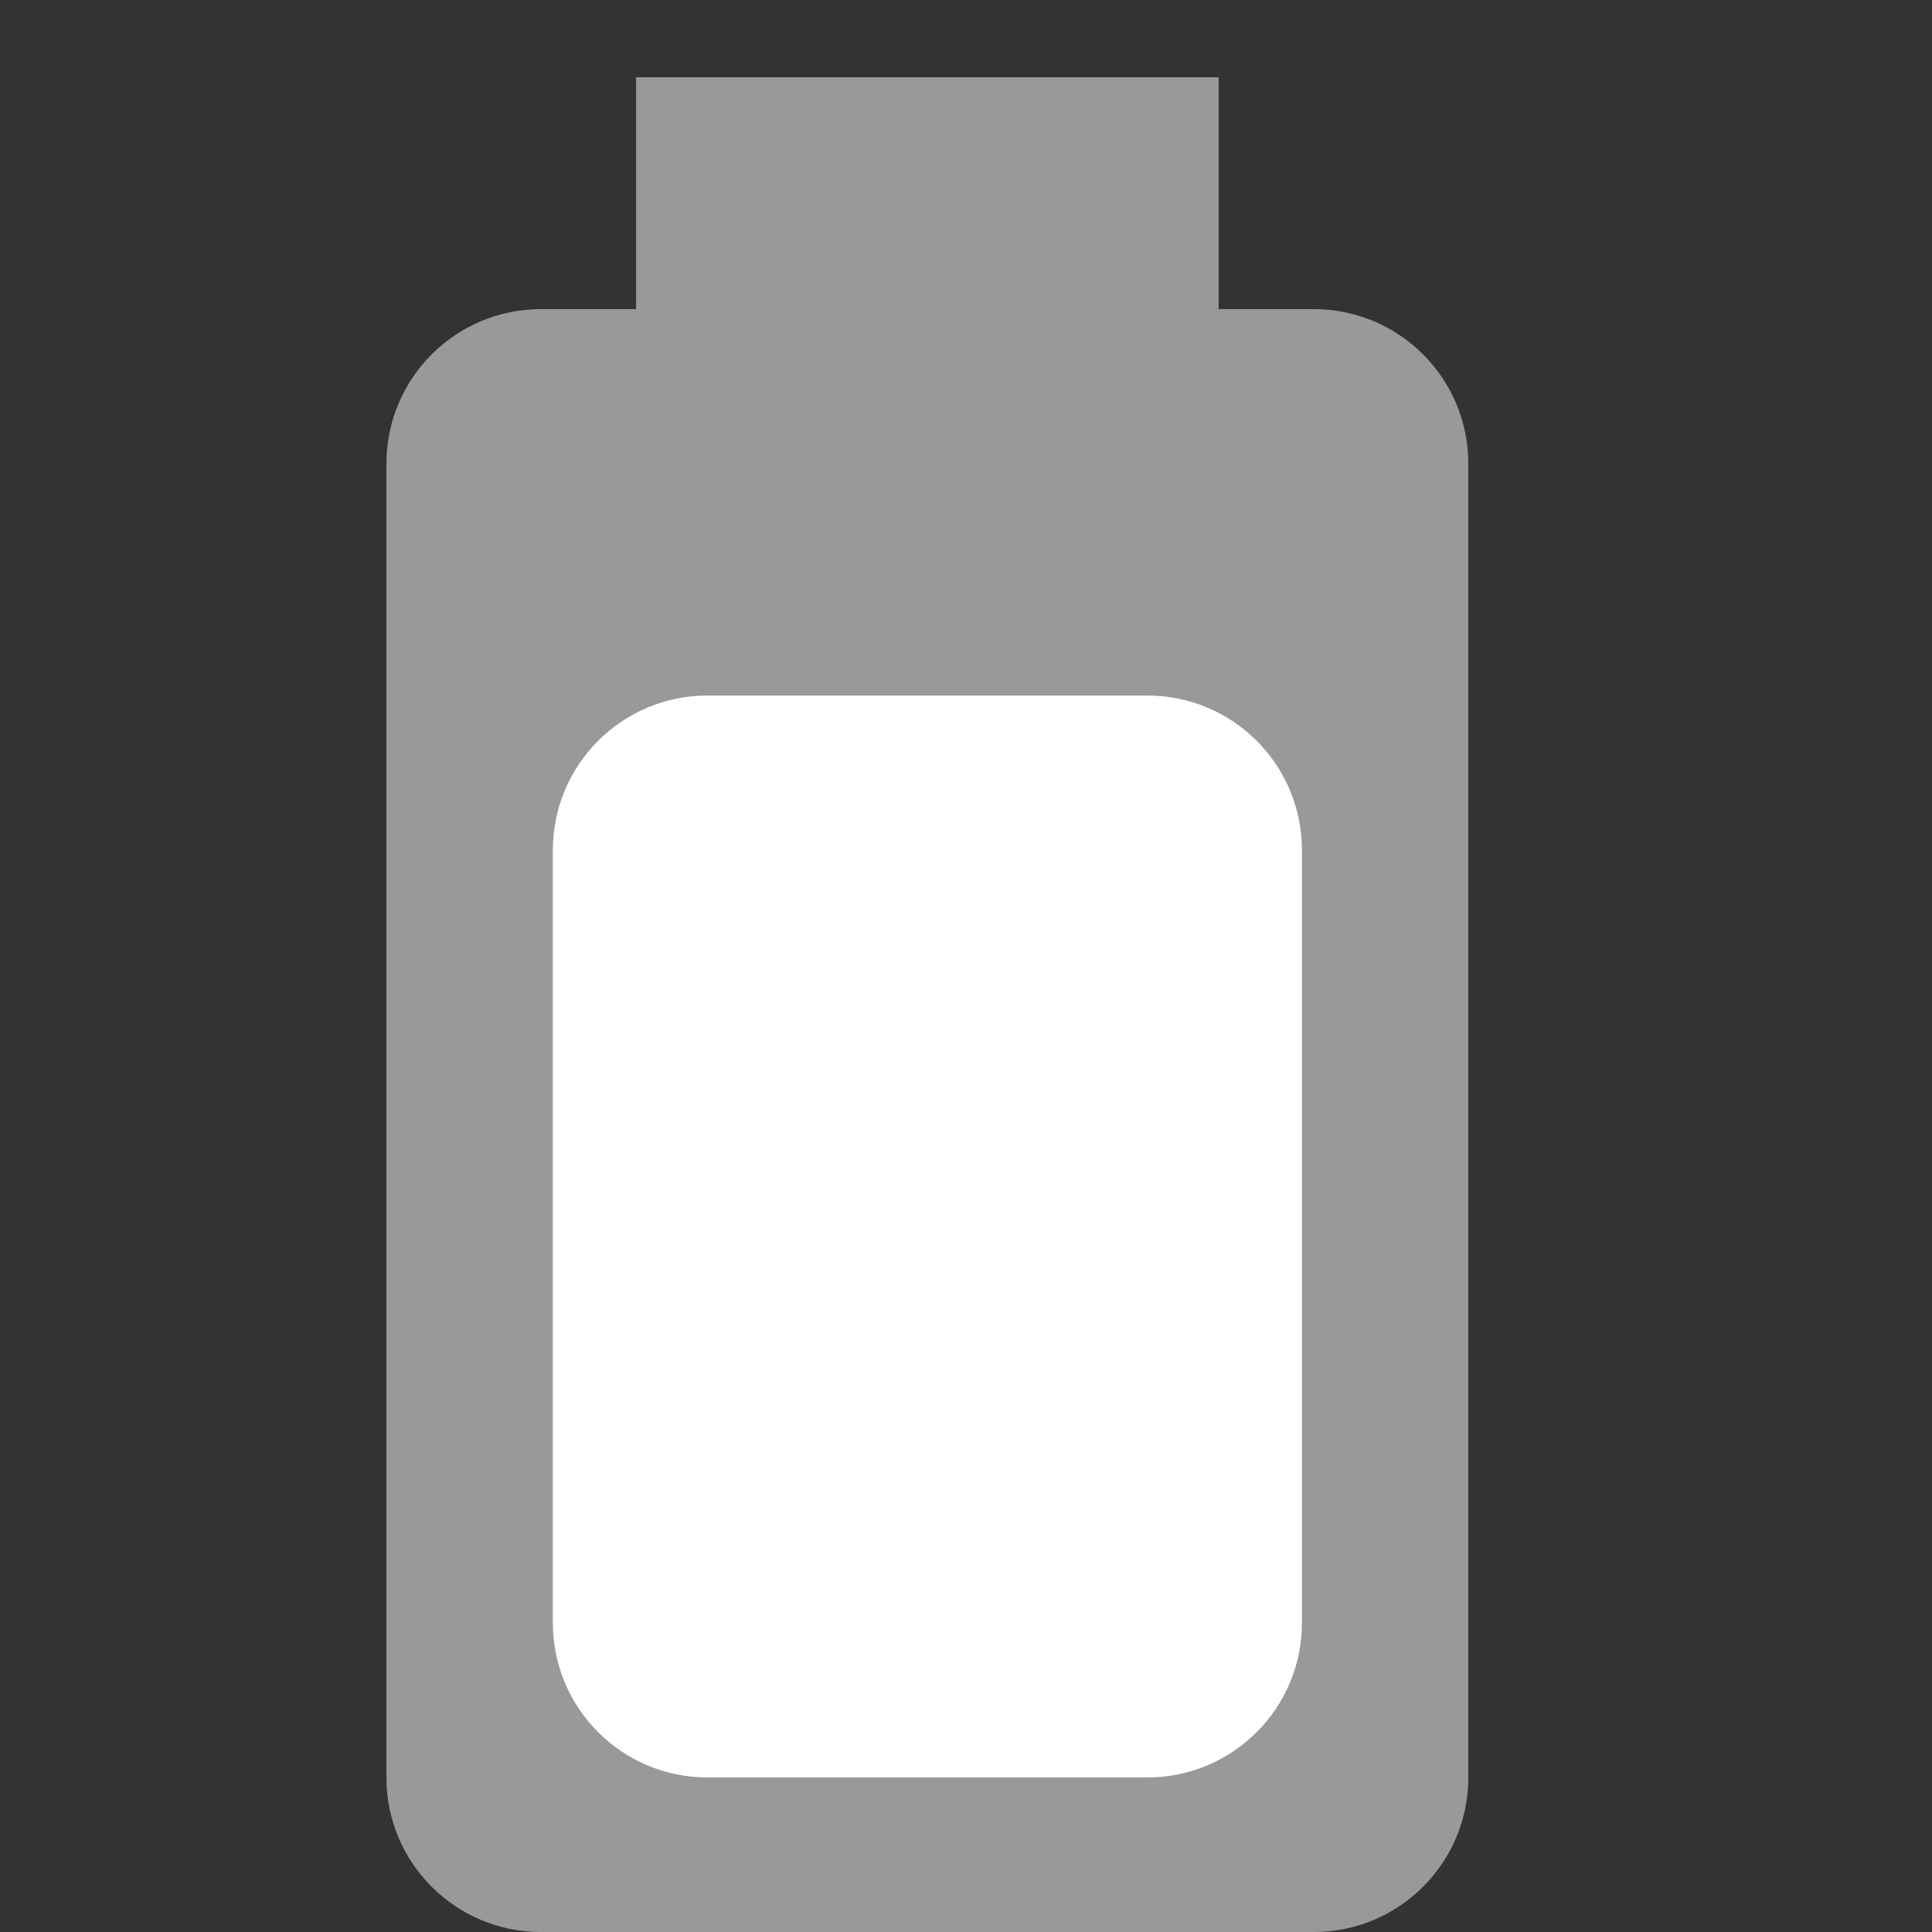 <svg width="25" height="25" viewBox="0 0 25 25" fill="none" xmlns="http://www.w3.org/2000/svg">
<rect x="0" y="0" width="25" height="25" fill="#333333" stroke="none"/>
<path fill-rule="evenodd" clip-rule="evenodd" d="M8.231 1L8.231 4H7C5.895 4 5 4.895 5 6V23C5 24.105 5.895 25 7 25H17C18.105 25 19 24.105 19 23L19 6C19 4.895 18.105 4 17 4L15.769 4V1H8.231Z" fill="white" fill-opacity="0.5"/>
<path d="M9.154 23C8.05 23 7.154 22.105 7.154 21L7.154 11C7.154 9.895 8.05 9 9.154 9L14.847 9C15.951 9 16.847 9.895 16.847 11L16.847 21C16.847 22.105 15.951 23 14.847 23L9.154 23Z" fill="white"/>
</svg>
